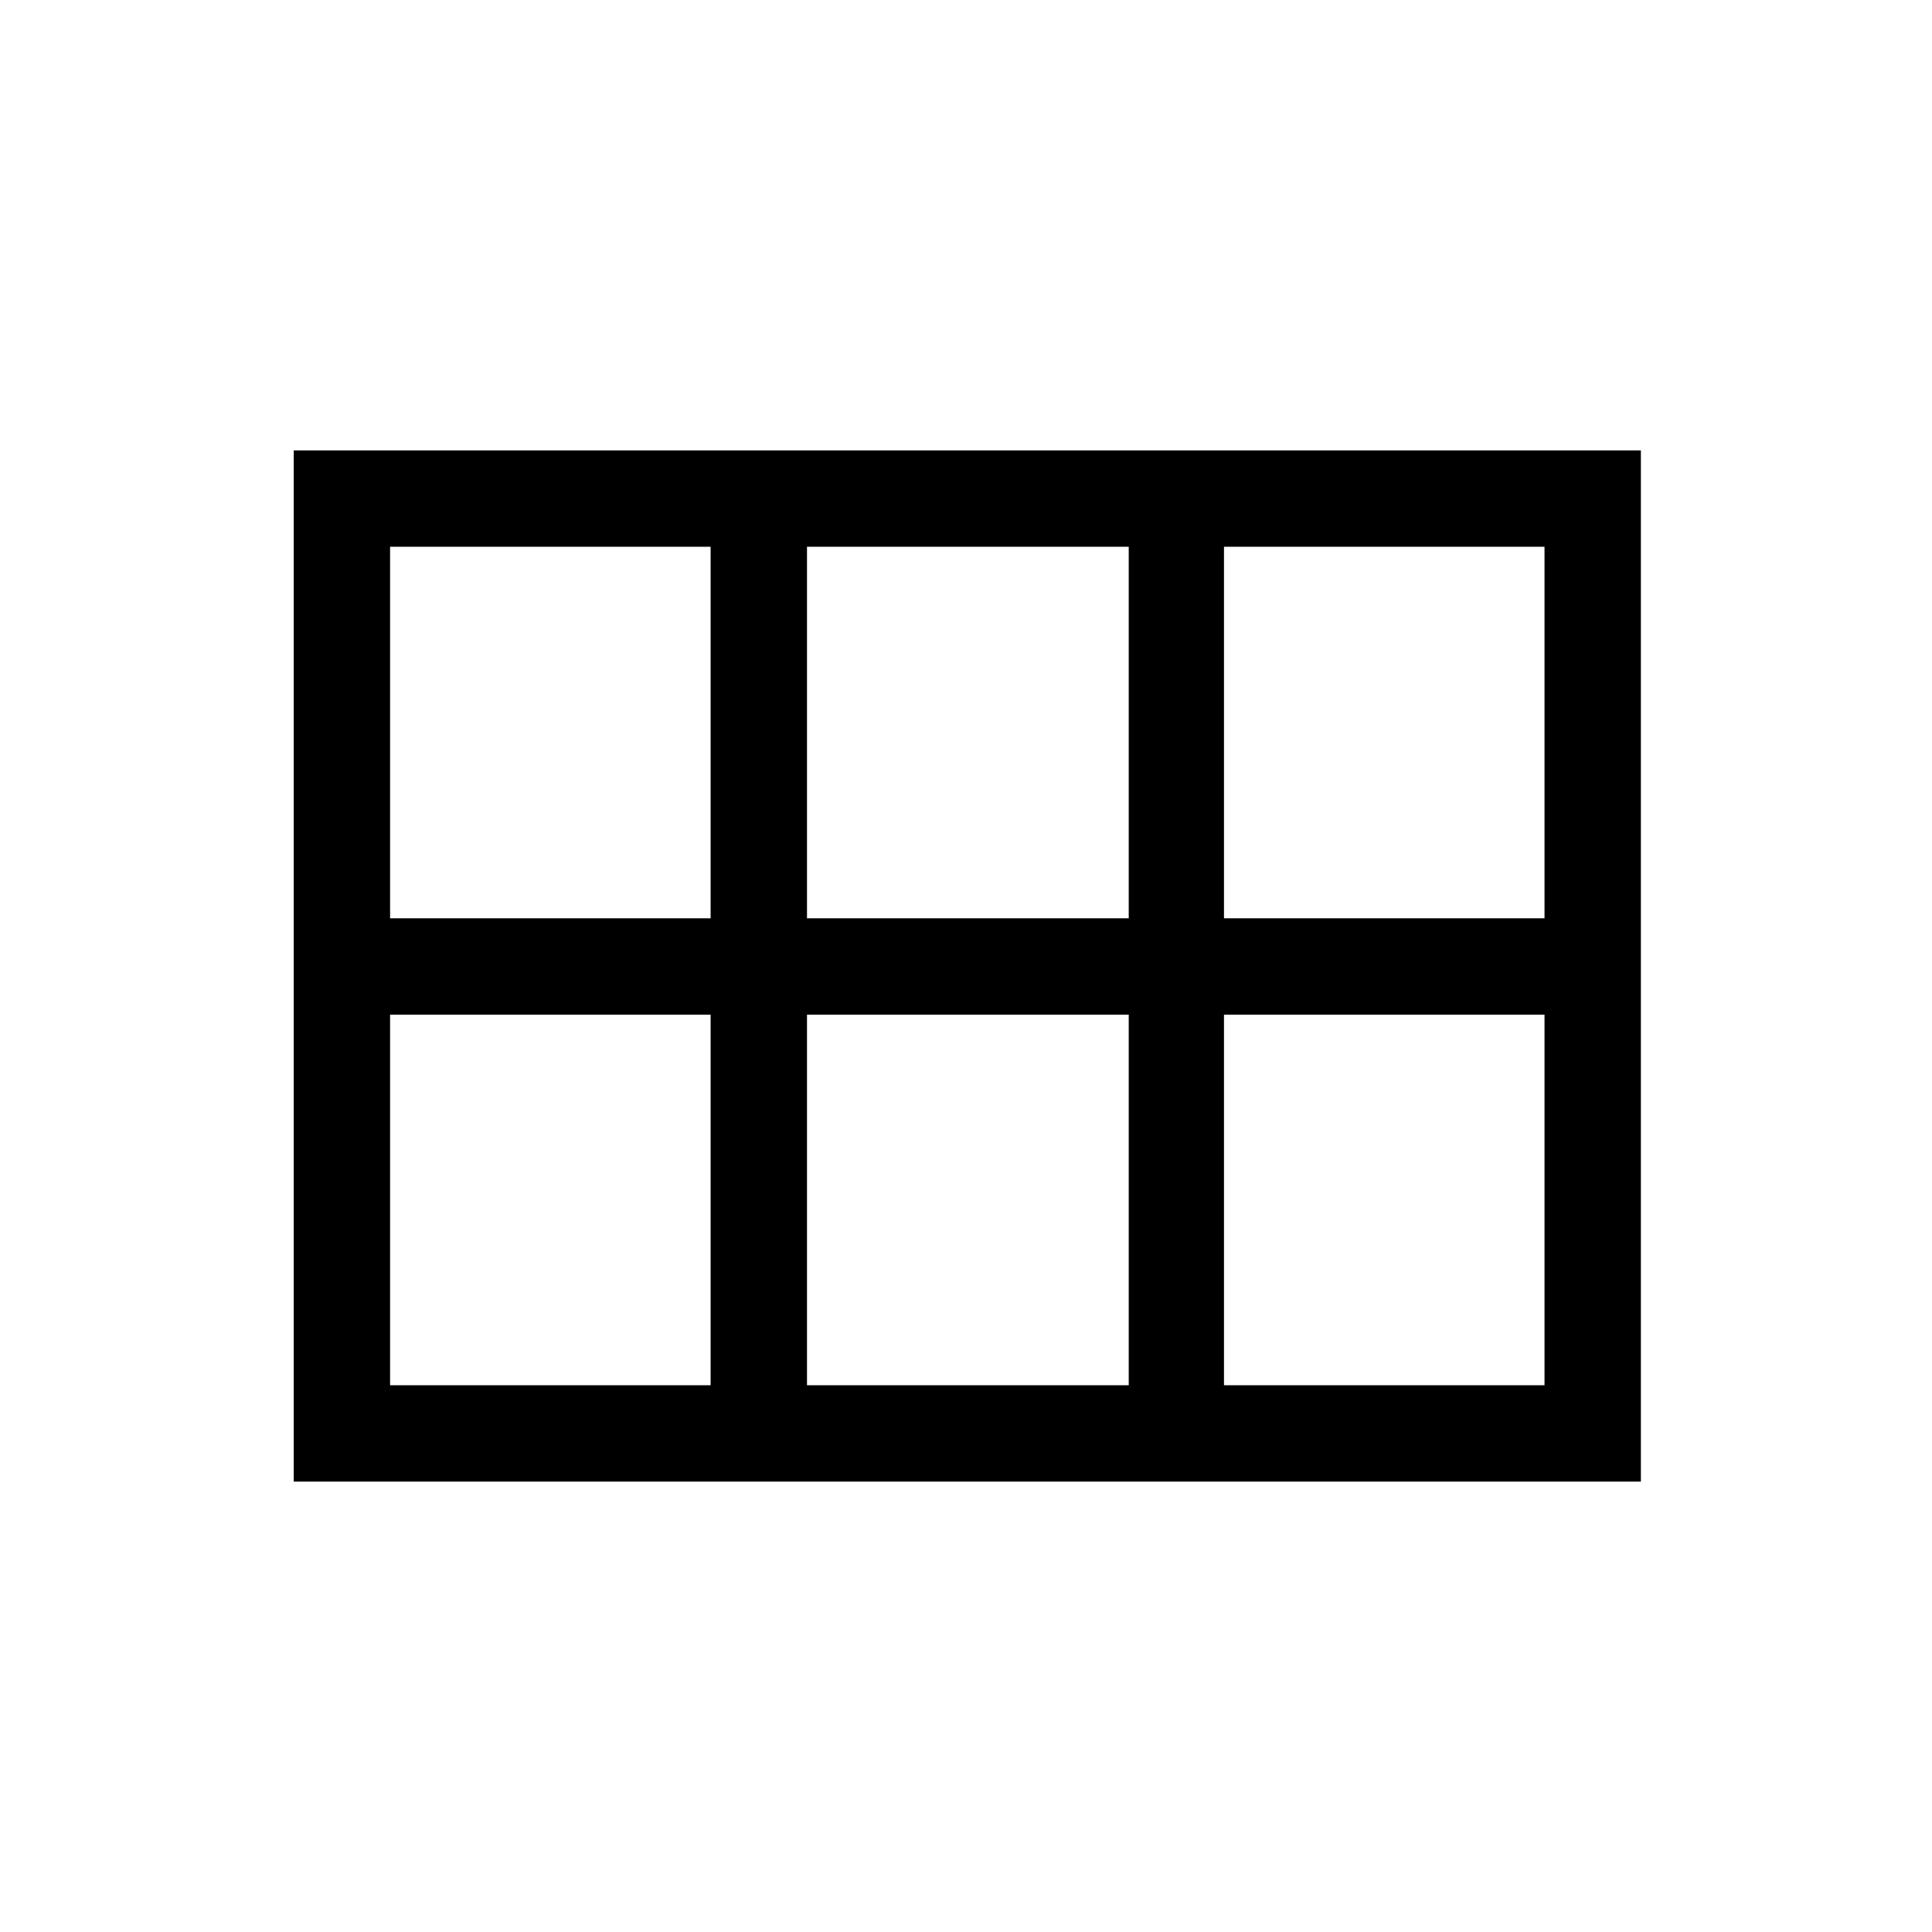 <svg xmlns="http://www.w3.org/2000/svg" height="40" viewBox="0 -960 960 960" width="40"><path d="M608.19-503.7h159.27v-184.62H608.19v184.62Zm-207.2 0h159.87v-184.62H400.99v184.62Zm-207.16 0H353.1v-184.62H193.83v184.62Zm0 232.02H353.1v-184.14H193.83v184.14Zm207.16 0h159.87v-184.14H400.99v184.14Zm207.2 0h159.27v-184.14H608.19v184.14ZM145.95-223.8v-512.4h669.39v512.4H145.95Z"/></svg>